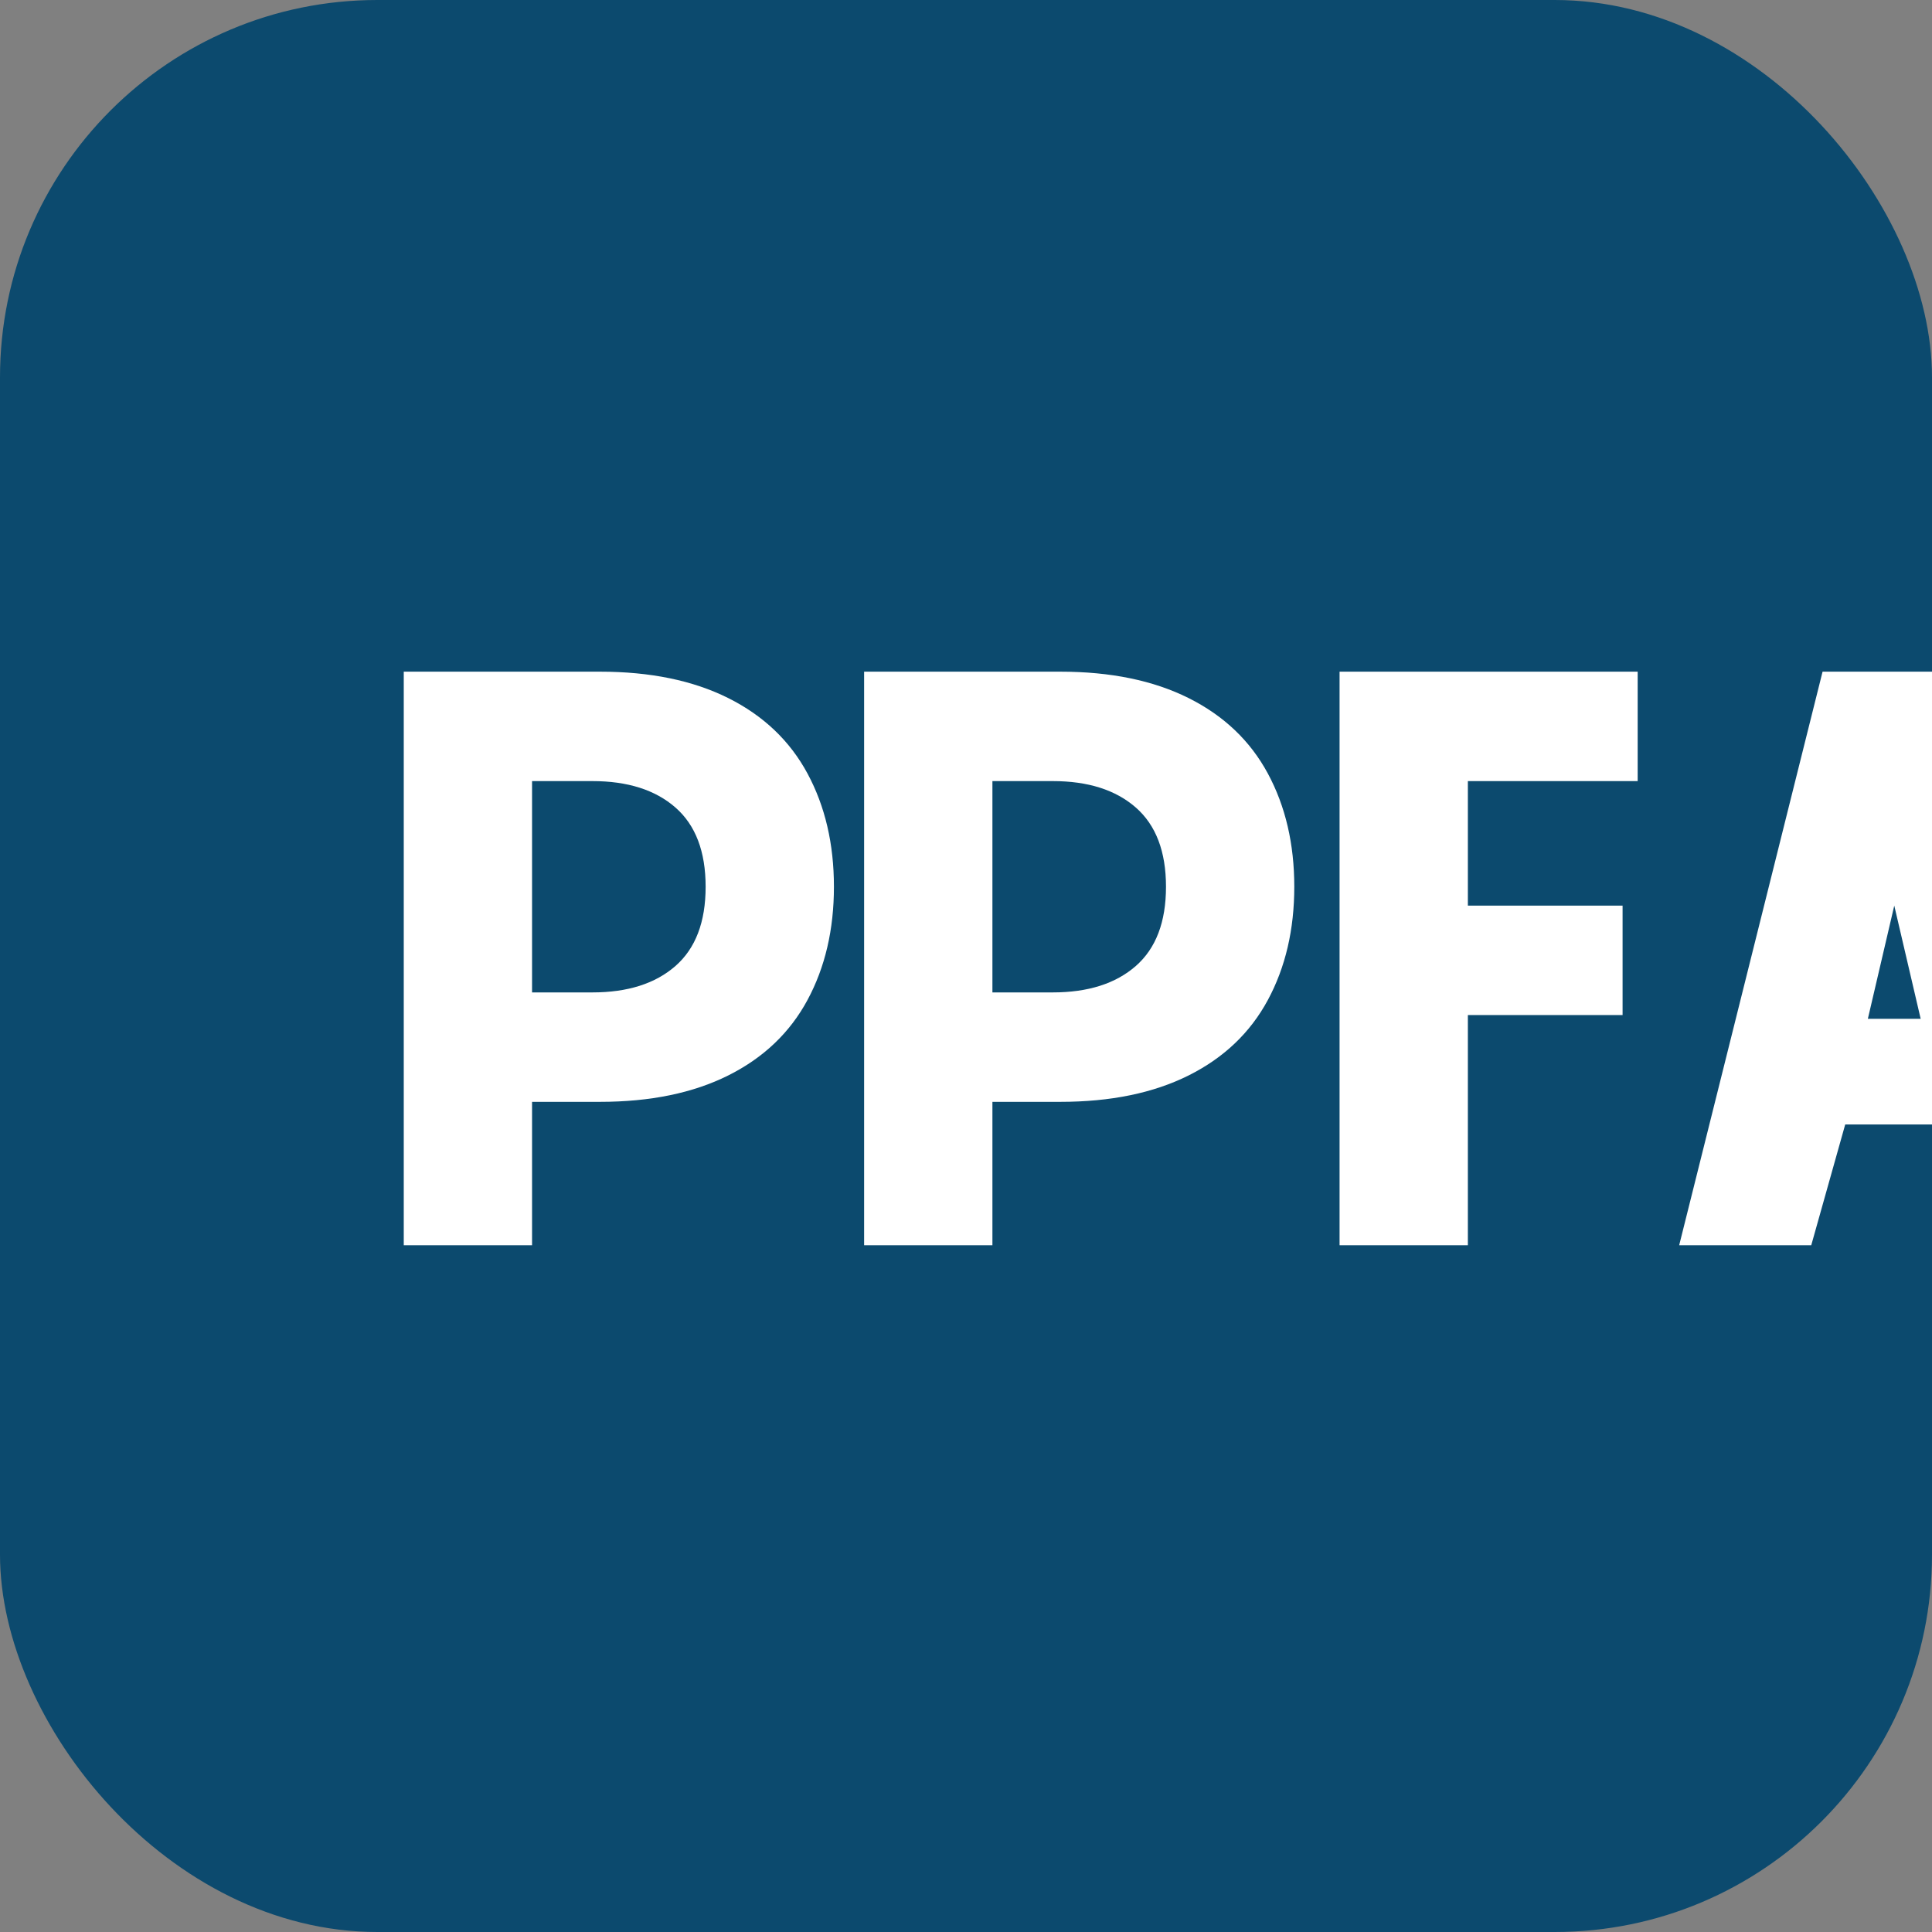 <?xml version="1.0" encoding="UTF-8" standalone="no"?>
<svg xmlns="http://www.w3.org/2000/svg" width="512" height="512" viewBox="0 0 512 512" fill="none">
  <rect x="0" y="0" width="512" height="512" fill="#808080" stroke="none"/>
  <!-- Path version that doesn't rely on text element -->
  <rect width="512" height="512" rx="100" fill="#0C4A6E"/>
  
  <!-- PPTV as paths instead of text -->
  <path d="M107 330V178H159C172.333 178 183.667 180.333 193 185C202.333 189.667 209.333 196.333 214 205C218.667 213.667 221 223.667 221 235C221 246.333 218.667 256.333 214 265C209.333 273.667 202.333 280.333 193 285C183.667 289.667 172.333 292 159 292H141V330H107Z" fill="white"/>
  <path d="M141 263H157C166.333 263 173.667 260.667 179 256C184.333 251.333 187 244.333 187 235C187 225.667 184.333 218.667 179 214C173.667 209.333 166.333 207 157 207H141V263Z" fill="#0C4A6E"/>
  
  <path d="M229 330V178H281C294.333 178 305.667 180.333 315 185C324.333 189.667 331.333 196.333 336 205C340.667 213.667 343 223.667 343 235C343 246.333 340.667 256.333 336 265C331.333 273.667 324.333 280.333 315 285C305.667 289.667 294.333 292 281 292H263V330H229Z" fill="white"/>
  <path d="M263 263H279C288.333 263 295.667 260.667 301 256C306.333 251.333 309 244.333 309 235C309 225.667 306.333 218.667 301 214C295.667 209.333 288.333 207 279 207H263V263Z" fill="#0C4A6E"/>
  
  <path d="M355 330V178H434V207H389V240H430V269H389V330H355Z" fill="white"/>
  
  <path d="M445 330L483 178H521L559 330H524L515 298H489L480 330H445Z" fill="white"/>
  <path d="M495 270H509L502 240L495 270Z" fill="#0C4A6E"/>
</svg>
